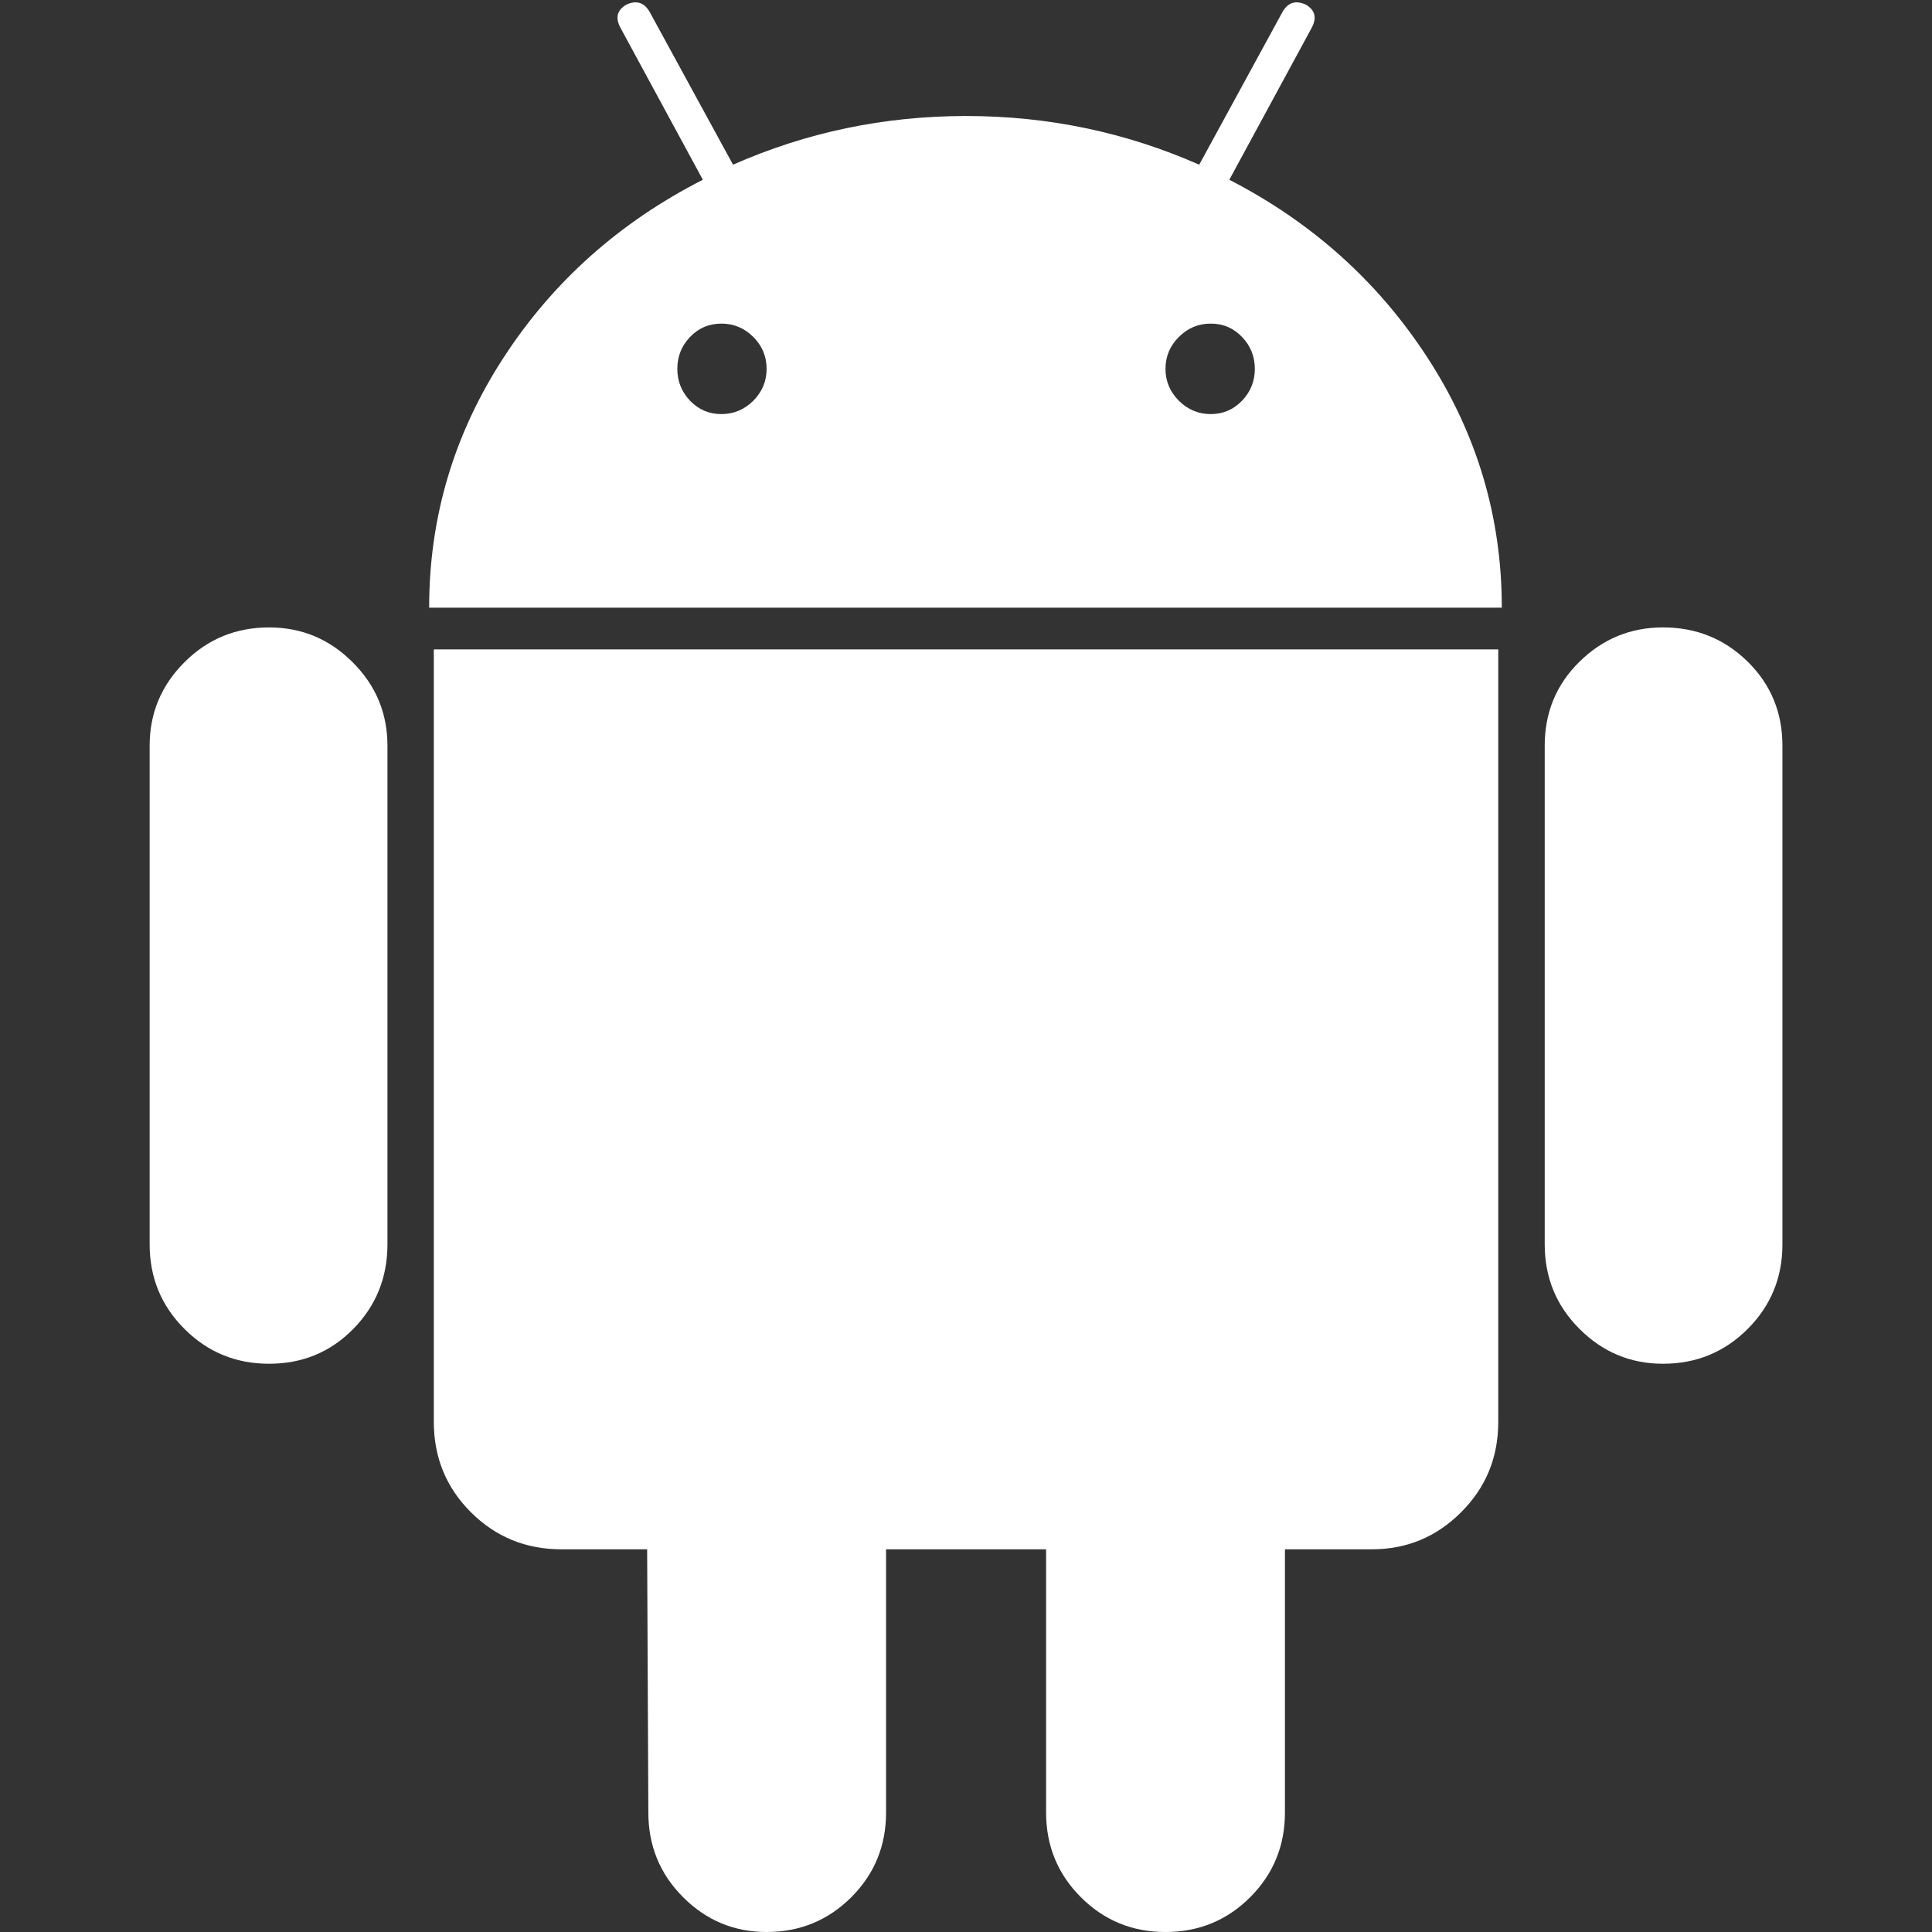 <svg width="24" height="24" viewBox="0 0 24 24" fill="none" xmlns="http://www.w3.org/2000/svg">
    <rect x="0" y="0" width="24" height="24" fill="#333333" stroke="none"/>
    <path d="M3.343 7.794C2.93 7.794 2.58 7.938 2.292 8.226C2.003 8.514 1.859 8.86 1.859 9.263V15.457C1.859 15.871 2.003 16.221 2.292 16.509C2.58 16.797 2.93 16.941 3.343 16.941C3.756 16.941 4.104 16.797 4.388 16.509C4.671 16.221 4.813 15.871 4.813 15.457V9.263C4.813 8.86 4.669 8.514 4.38 8.226C4.092 7.938 3.746 7.794 3.343 7.794ZM15.271 2.233L16.294 0.346C16.361 0.221 16.337 0.126 16.222 0.058C16.097 0 16.001 0.03 15.934 0.144L14.897 2.046C13.984 1.643 13.019 1.441 12.001 1.441C10.983 1.441 10.018 1.643 9.106 2.046L8.068 0.144C8.001 0.03 7.905 0 7.78 0.058C7.665 0.126 7.641 0.221 7.708 0.346L8.731 2.233C7.694 2.762 6.868 3.499 6.254 4.445C5.639 5.391 5.331 6.425 5.331 7.549H18.656C18.656 6.426 18.349 5.391 17.734 4.445C17.12 3.499 16.298 2.762 15.271 2.233ZM9.358 4.978C9.247 5.088 9.115 5.144 8.961 5.144C8.807 5.144 8.678 5.088 8.572 4.978C8.467 4.867 8.414 4.736 8.414 4.582C8.414 4.428 8.467 4.296 8.572 4.186C8.678 4.075 8.808 4.02 8.961 4.02C9.115 4.02 9.247 4.075 9.358 4.186C9.468 4.296 9.523 4.428 9.523 4.582C9.523 4.735 9.468 4.867 9.358 4.978ZM15.429 4.978C15.323 5.088 15.194 5.144 15.04 5.144C14.887 5.144 14.755 5.088 14.644 4.978C14.534 4.867 14.478 4.736 14.478 4.582C14.478 4.428 14.534 4.296 14.644 4.186C14.755 4.075 14.887 4.02 15.04 4.02C15.194 4.02 15.323 4.075 15.429 4.186C15.535 4.296 15.588 4.428 15.588 4.582C15.588 4.735 15.535 4.867 15.429 4.978ZM5.389 17.662C5.389 18.104 5.542 18.478 5.849 18.785C6.157 19.092 6.531 19.246 6.973 19.246H8.039L8.054 22.516C8.054 22.929 8.198 23.28 8.486 23.568C8.774 23.856 9.12 24 9.523 24C9.936 24 10.286 23.856 10.575 23.568C10.863 23.28 11.007 22.929 11.007 22.516V19.246H12.995V22.516C12.995 22.929 13.139 23.28 13.427 23.568C13.715 23.856 14.065 24 14.478 24C14.891 24 15.242 23.856 15.53 23.568C15.818 23.28 15.962 22.929 15.962 22.516V19.246H17.042C17.474 19.246 17.844 19.093 18.151 18.785C18.459 18.478 18.612 18.104 18.612 17.662V8.067H5.389V17.662ZM20.659 7.794C20.255 7.794 19.91 7.936 19.622 8.219C19.333 8.502 19.189 8.851 19.189 9.263V15.457C19.189 15.871 19.333 16.221 19.622 16.509C19.91 16.797 20.255 16.941 20.659 16.941C21.071 16.941 21.422 16.797 21.71 16.509C21.998 16.221 22.142 15.871 22.142 15.457V9.263C22.142 8.851 21.998 8.502 21.71 8.219C21.422 7.936 21.071 7.794 20.659 7.794Z" fill="white"/>
    </svg>